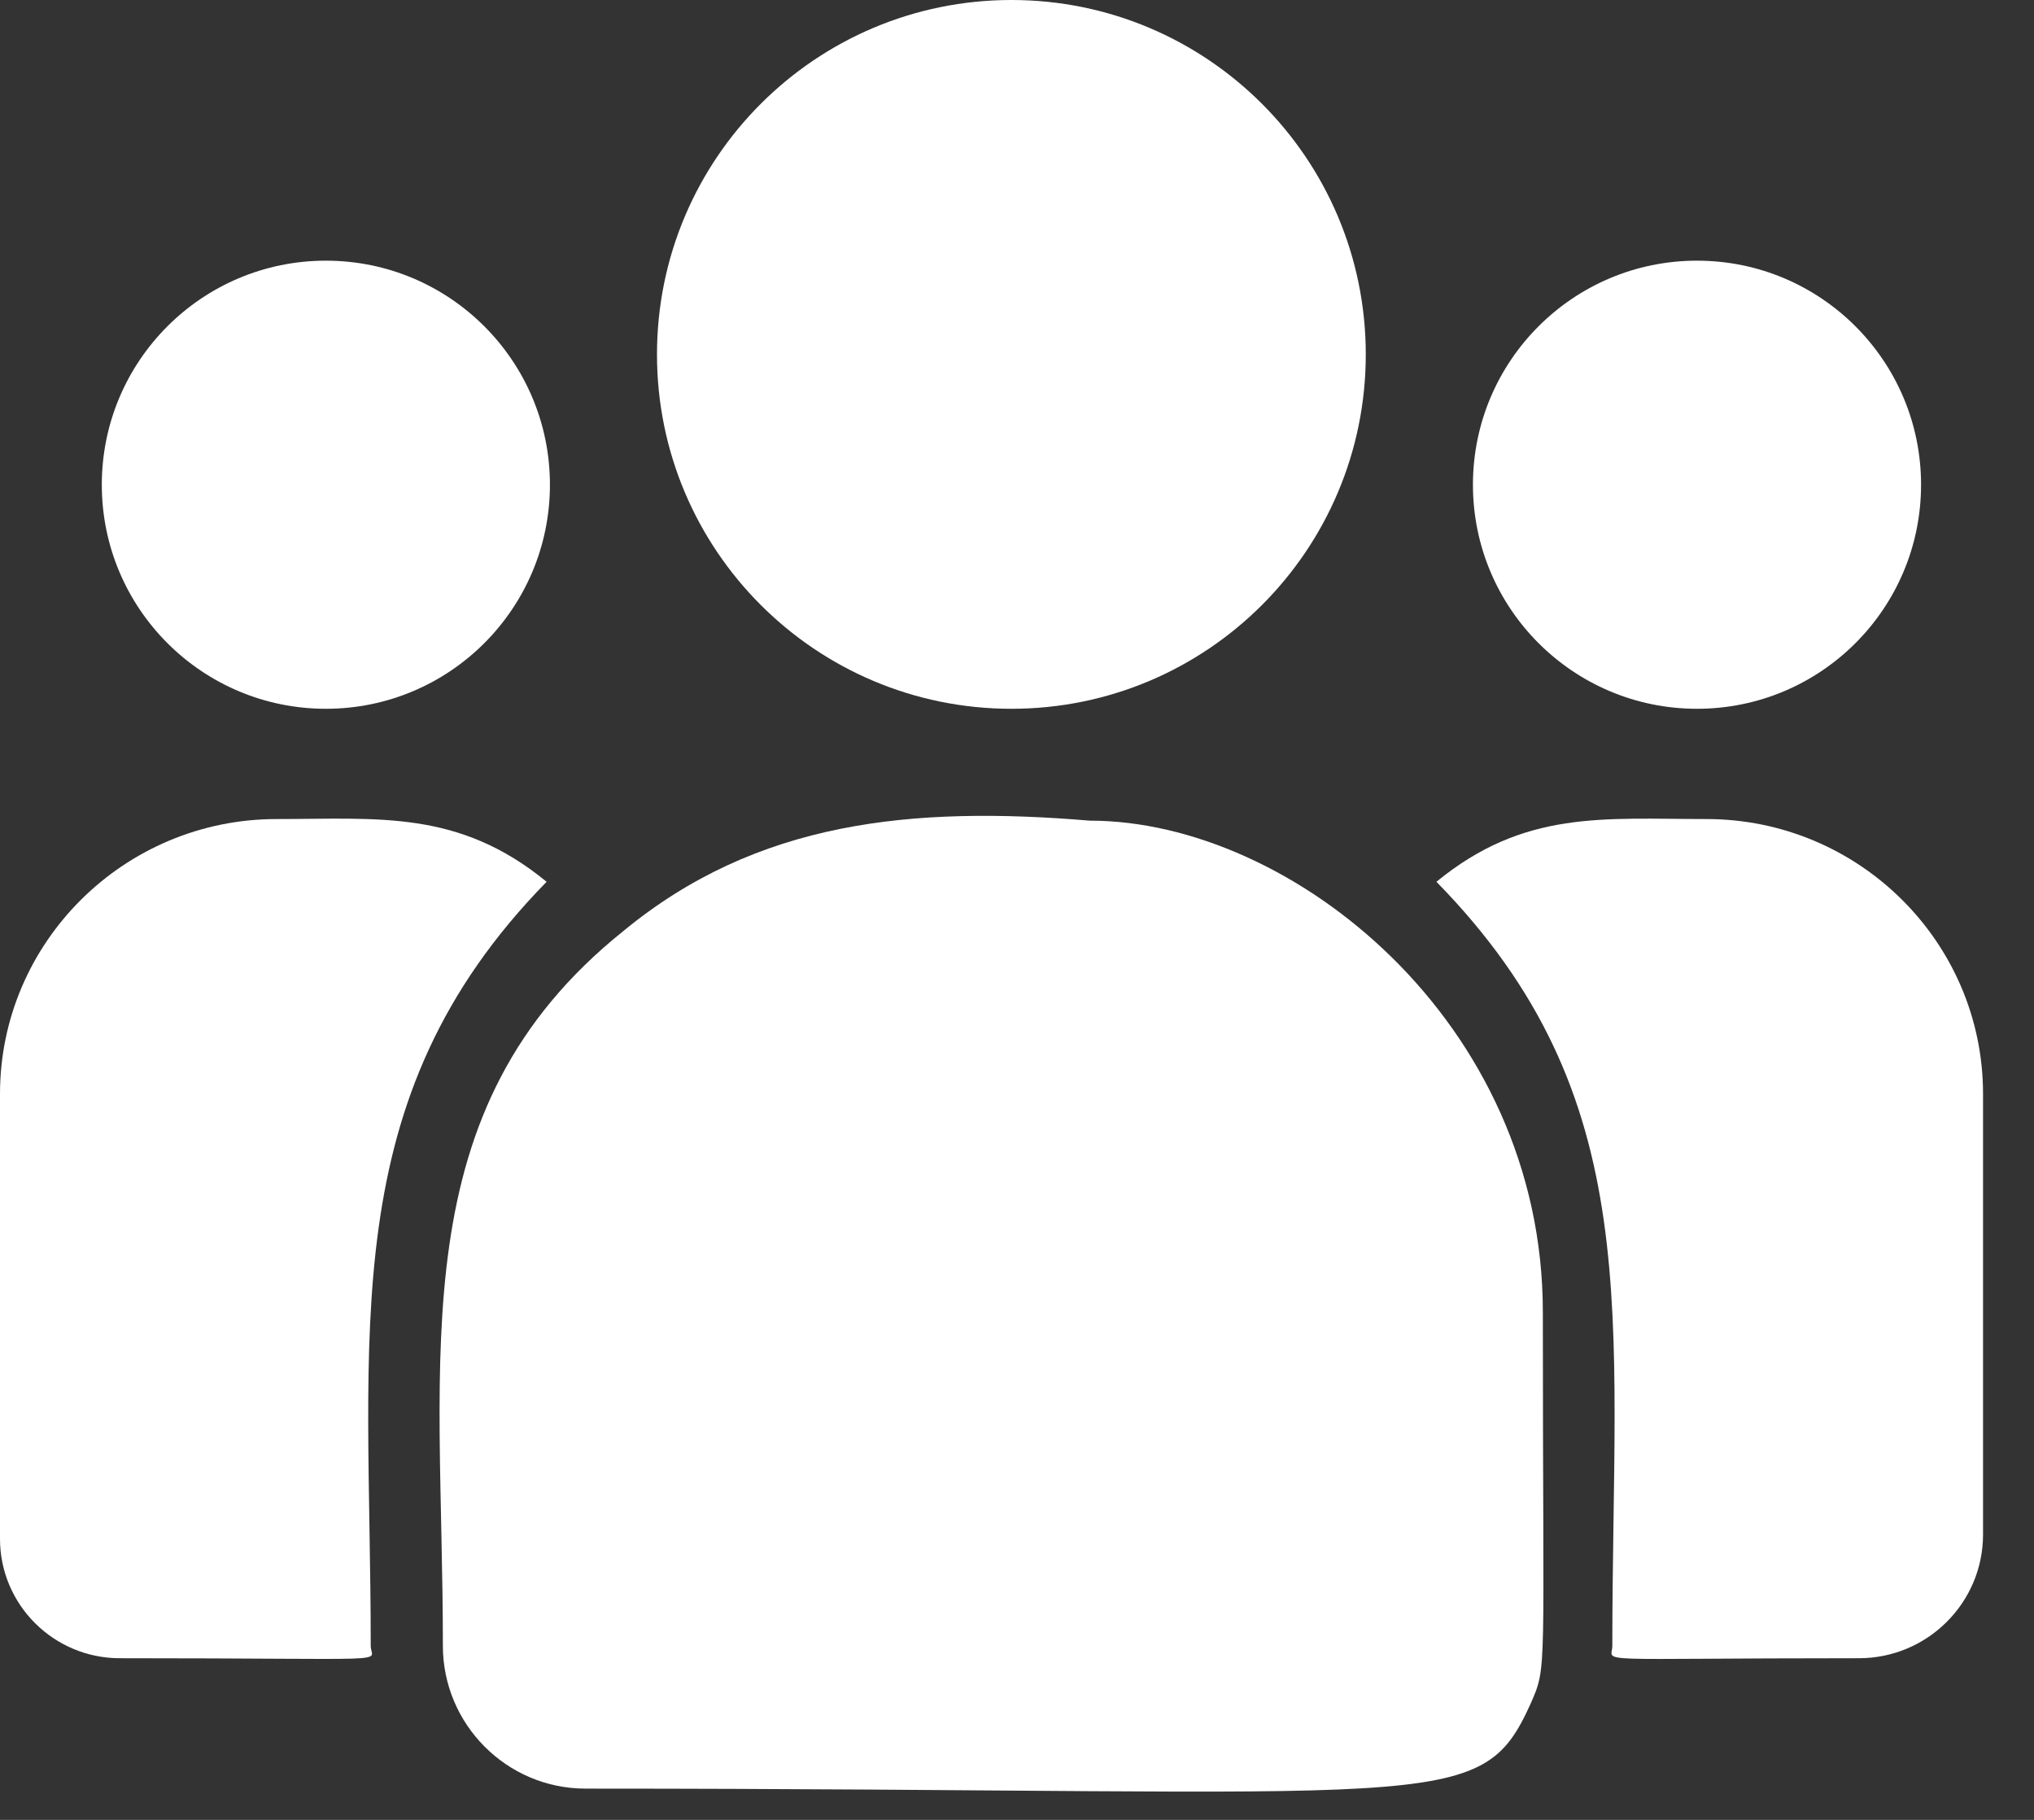 <svg width="19" height="17" viewBox="0 0 19 17" fill="none" xmlns="http://www.w3.org/2000/svg">
<rect x="0" y="0" width="19" height="17" fill="#333333" stroke="none"/>
<path d="M9.448 6.621C11.276 6.621 12.758 5.139 12.758 3.311C12.758 1.482 11.276 0 9.448 0C7.619 0 6.137 1.482 6.137 3.311C6.137 5.139 7.619 6.621 9.448 6.621Z" fill="white"/>
<path d="M15.852 6.621C17.008 6.621 17.945 5.684 17.945 4.528C17.945 3.372 17.008 2.435 15.852 2.435C14.696 2.435 13.759 3.372 13.759 4.528C13.759 5.684 14.696 6.621 15.852 6.621Z" fill="white"/>
<path d="M3.044 6.621C4.2 6.621 5.137 5.684 5.137 4.528C5.137 3.372 4.2 2.435 3.044 2.435C1.888 2.435 0.951 3.372 0.951 4.528C0.951 5.684 1.888 6.621 3.044 6.621Z" fill="white"/>
<path d="M5.106 8.237C4.283 7.562 3.536 7.651 2.584 7.651C1.159 7.651 0 8.803 0 10.219V14.375C0 14.99 0.502 15.49 1.119 15.49C3.784 15.49 3.463 15.538 3.463 15.375C3.463 12.43 3.114 10.271 5.106 8.237Z" fill="white"/>
<path d="M10.181 7.666C8.517 7.527 7.071 7.668 5.823 8.697C3.736 10.37 4.137 12.621 4.137 15.375C4.137 16.104 4.73 16.708 5.47 16.708C13.502 16.708 13.822 16.967 14.299 15.912C14.455 15.555 14.412 15.669 14.412 12.256C14.412 9.546 12.065 7.666 10.181 7.666Z" fill="white"/>
<path d="M15.94 7.651C14.982 7.651 14.24 7.563 13.418 8.237C15.395 10.256 15.061 12.268 15.061 15.375C15.061 15.539 14.794 15.49 17.365 15.49C18.004 15.49 18.524 14.972 18.524 14.335V10.219C18.524 8.803 17.365 7.651 15.94 7.651Z" fill="white"/>
</svg>
